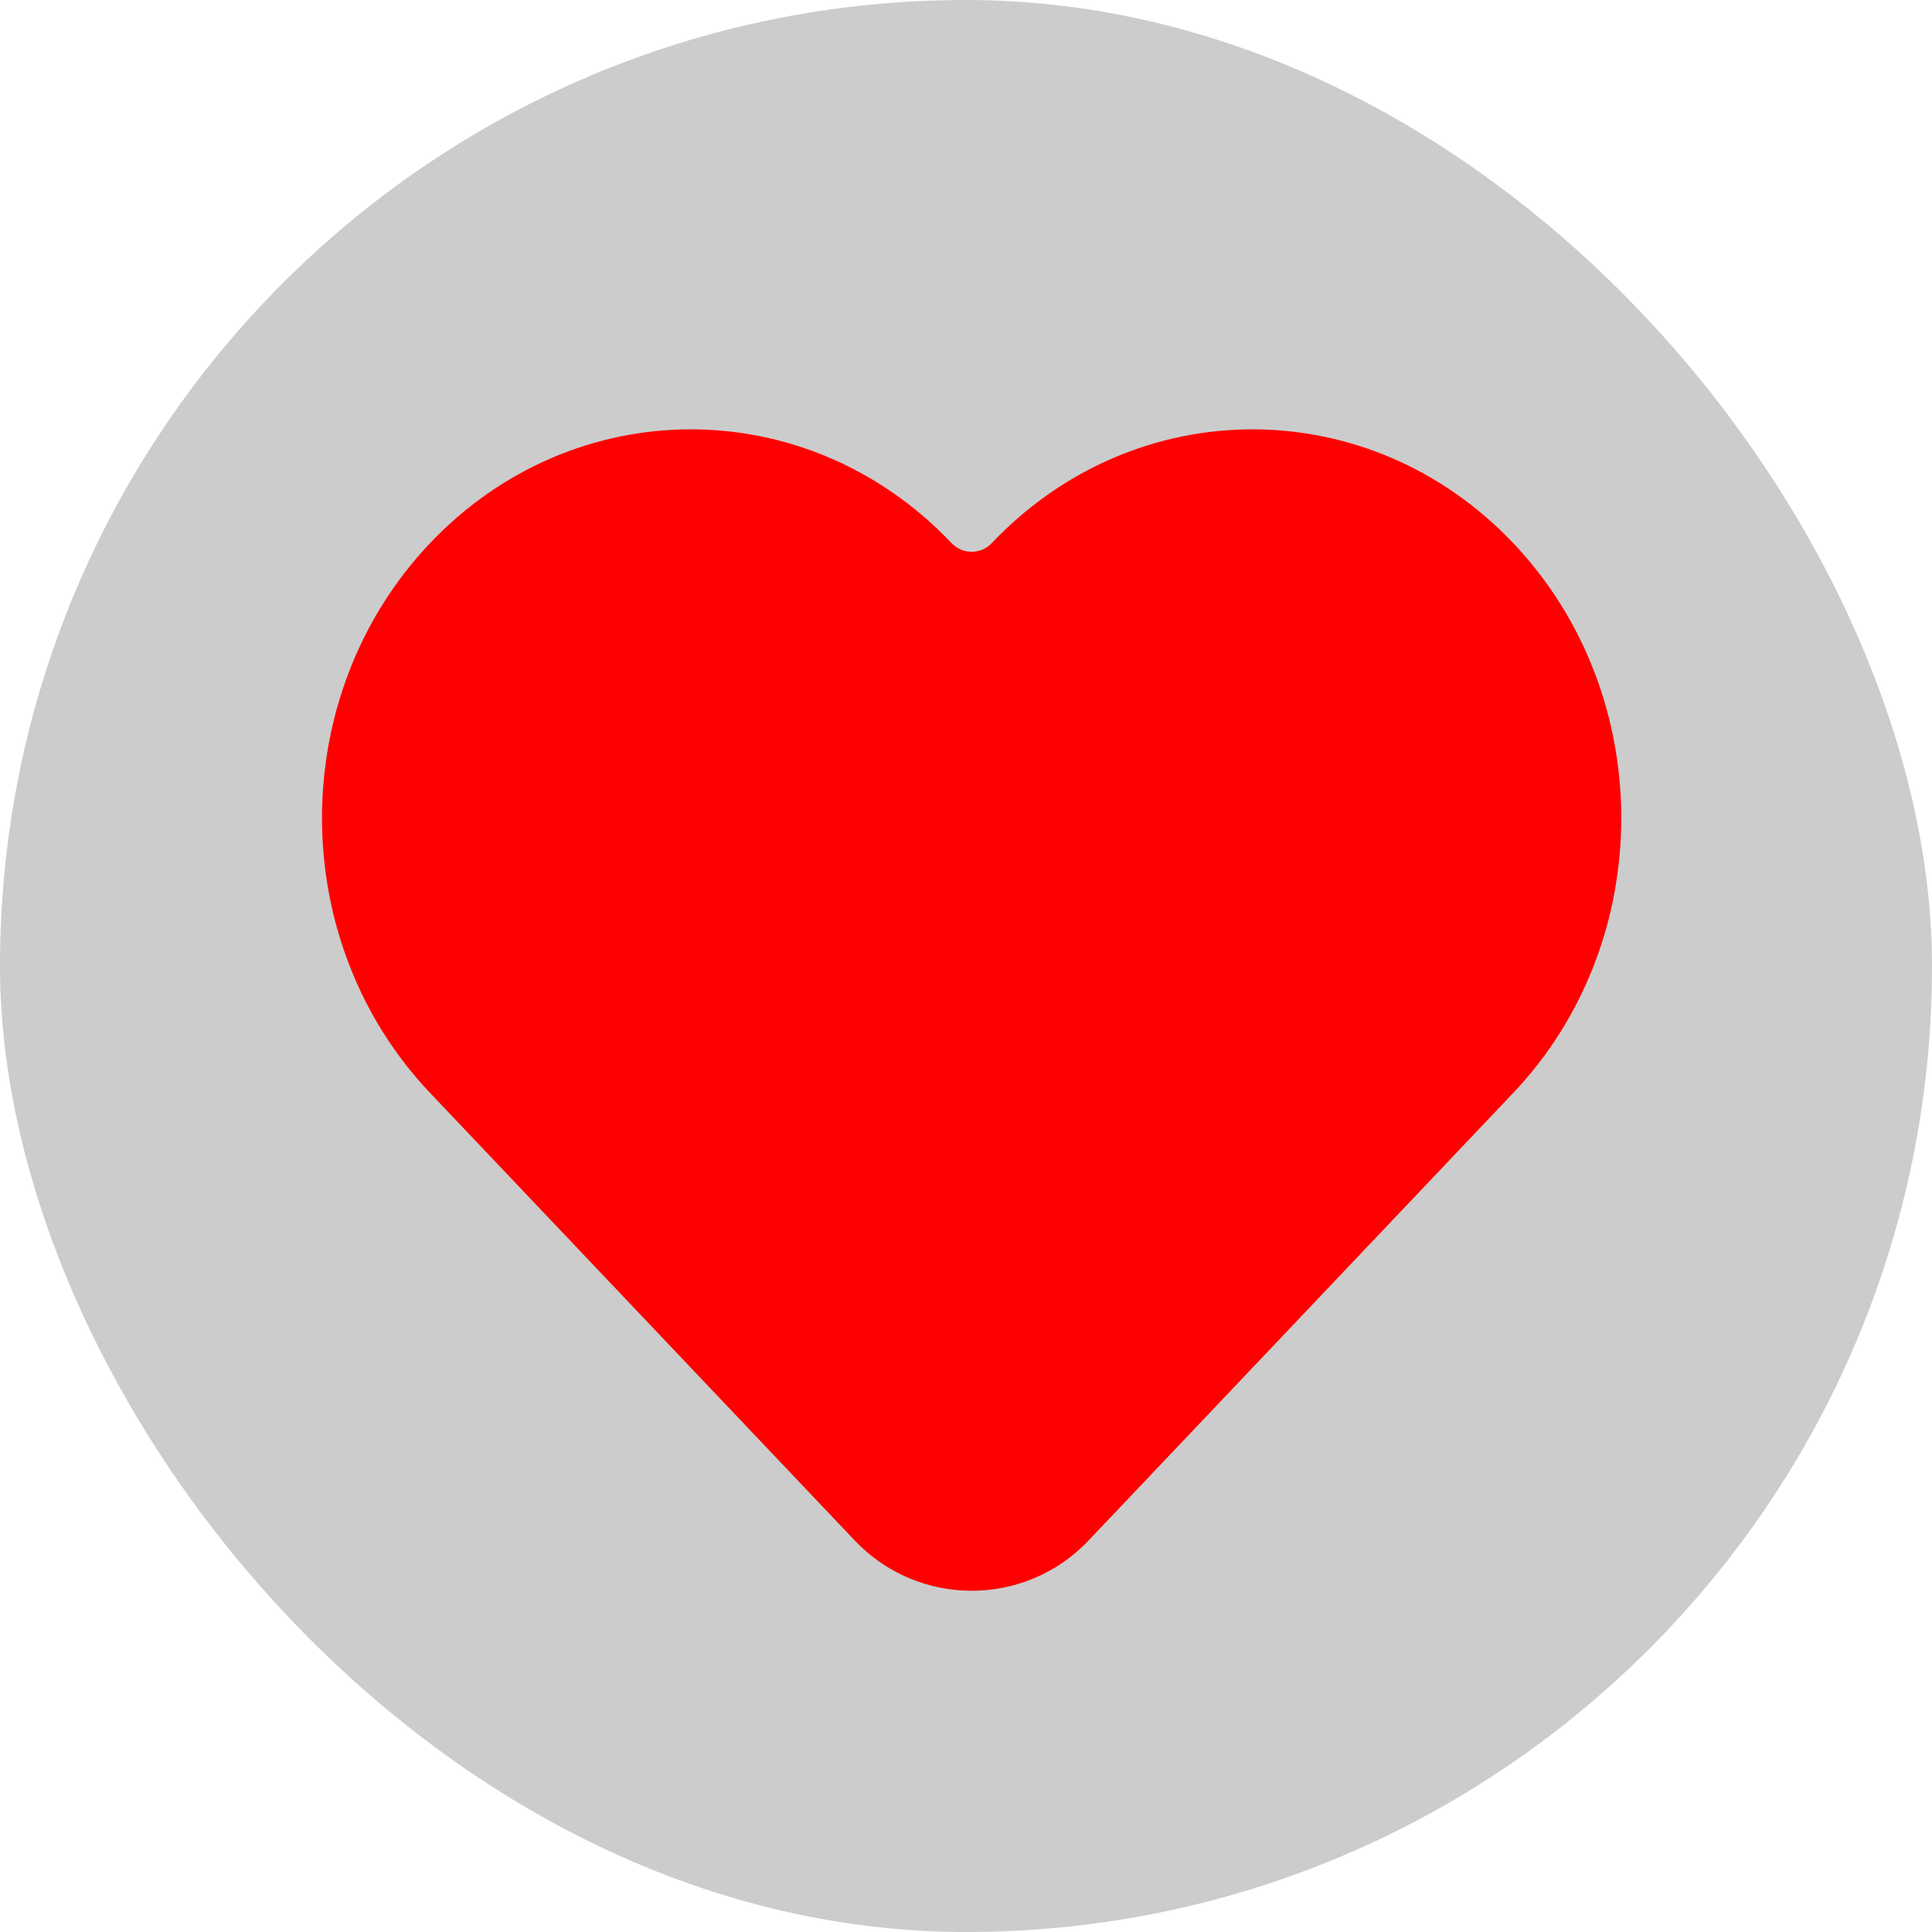 <svg width="36" height="36" viewBox="0 0 36 36" fill="none" xmlns="http://www.w3.org/2000/svg">
<rect width="36" height="36" rx="18" fill="black" fill-opacity="0.2"/>
<path d="M8.013 20.364L15.929 28.707C17.112 29.953 19.099 29.953 20.282 28.707L28.198 20.364C30.881 17.535 30.881 12.95 28.198 10.121C25.514 7.293 21.163 7.293 18.479 10.121C18.276 10.335 17.935 10.335 17.732 10.121C15.048 7.293 10.697 7.293 8.013 10.121C5.329 12.95 5.329 17.535 8.013 20.364Z" fill="#FF0000"/>
</svg>

